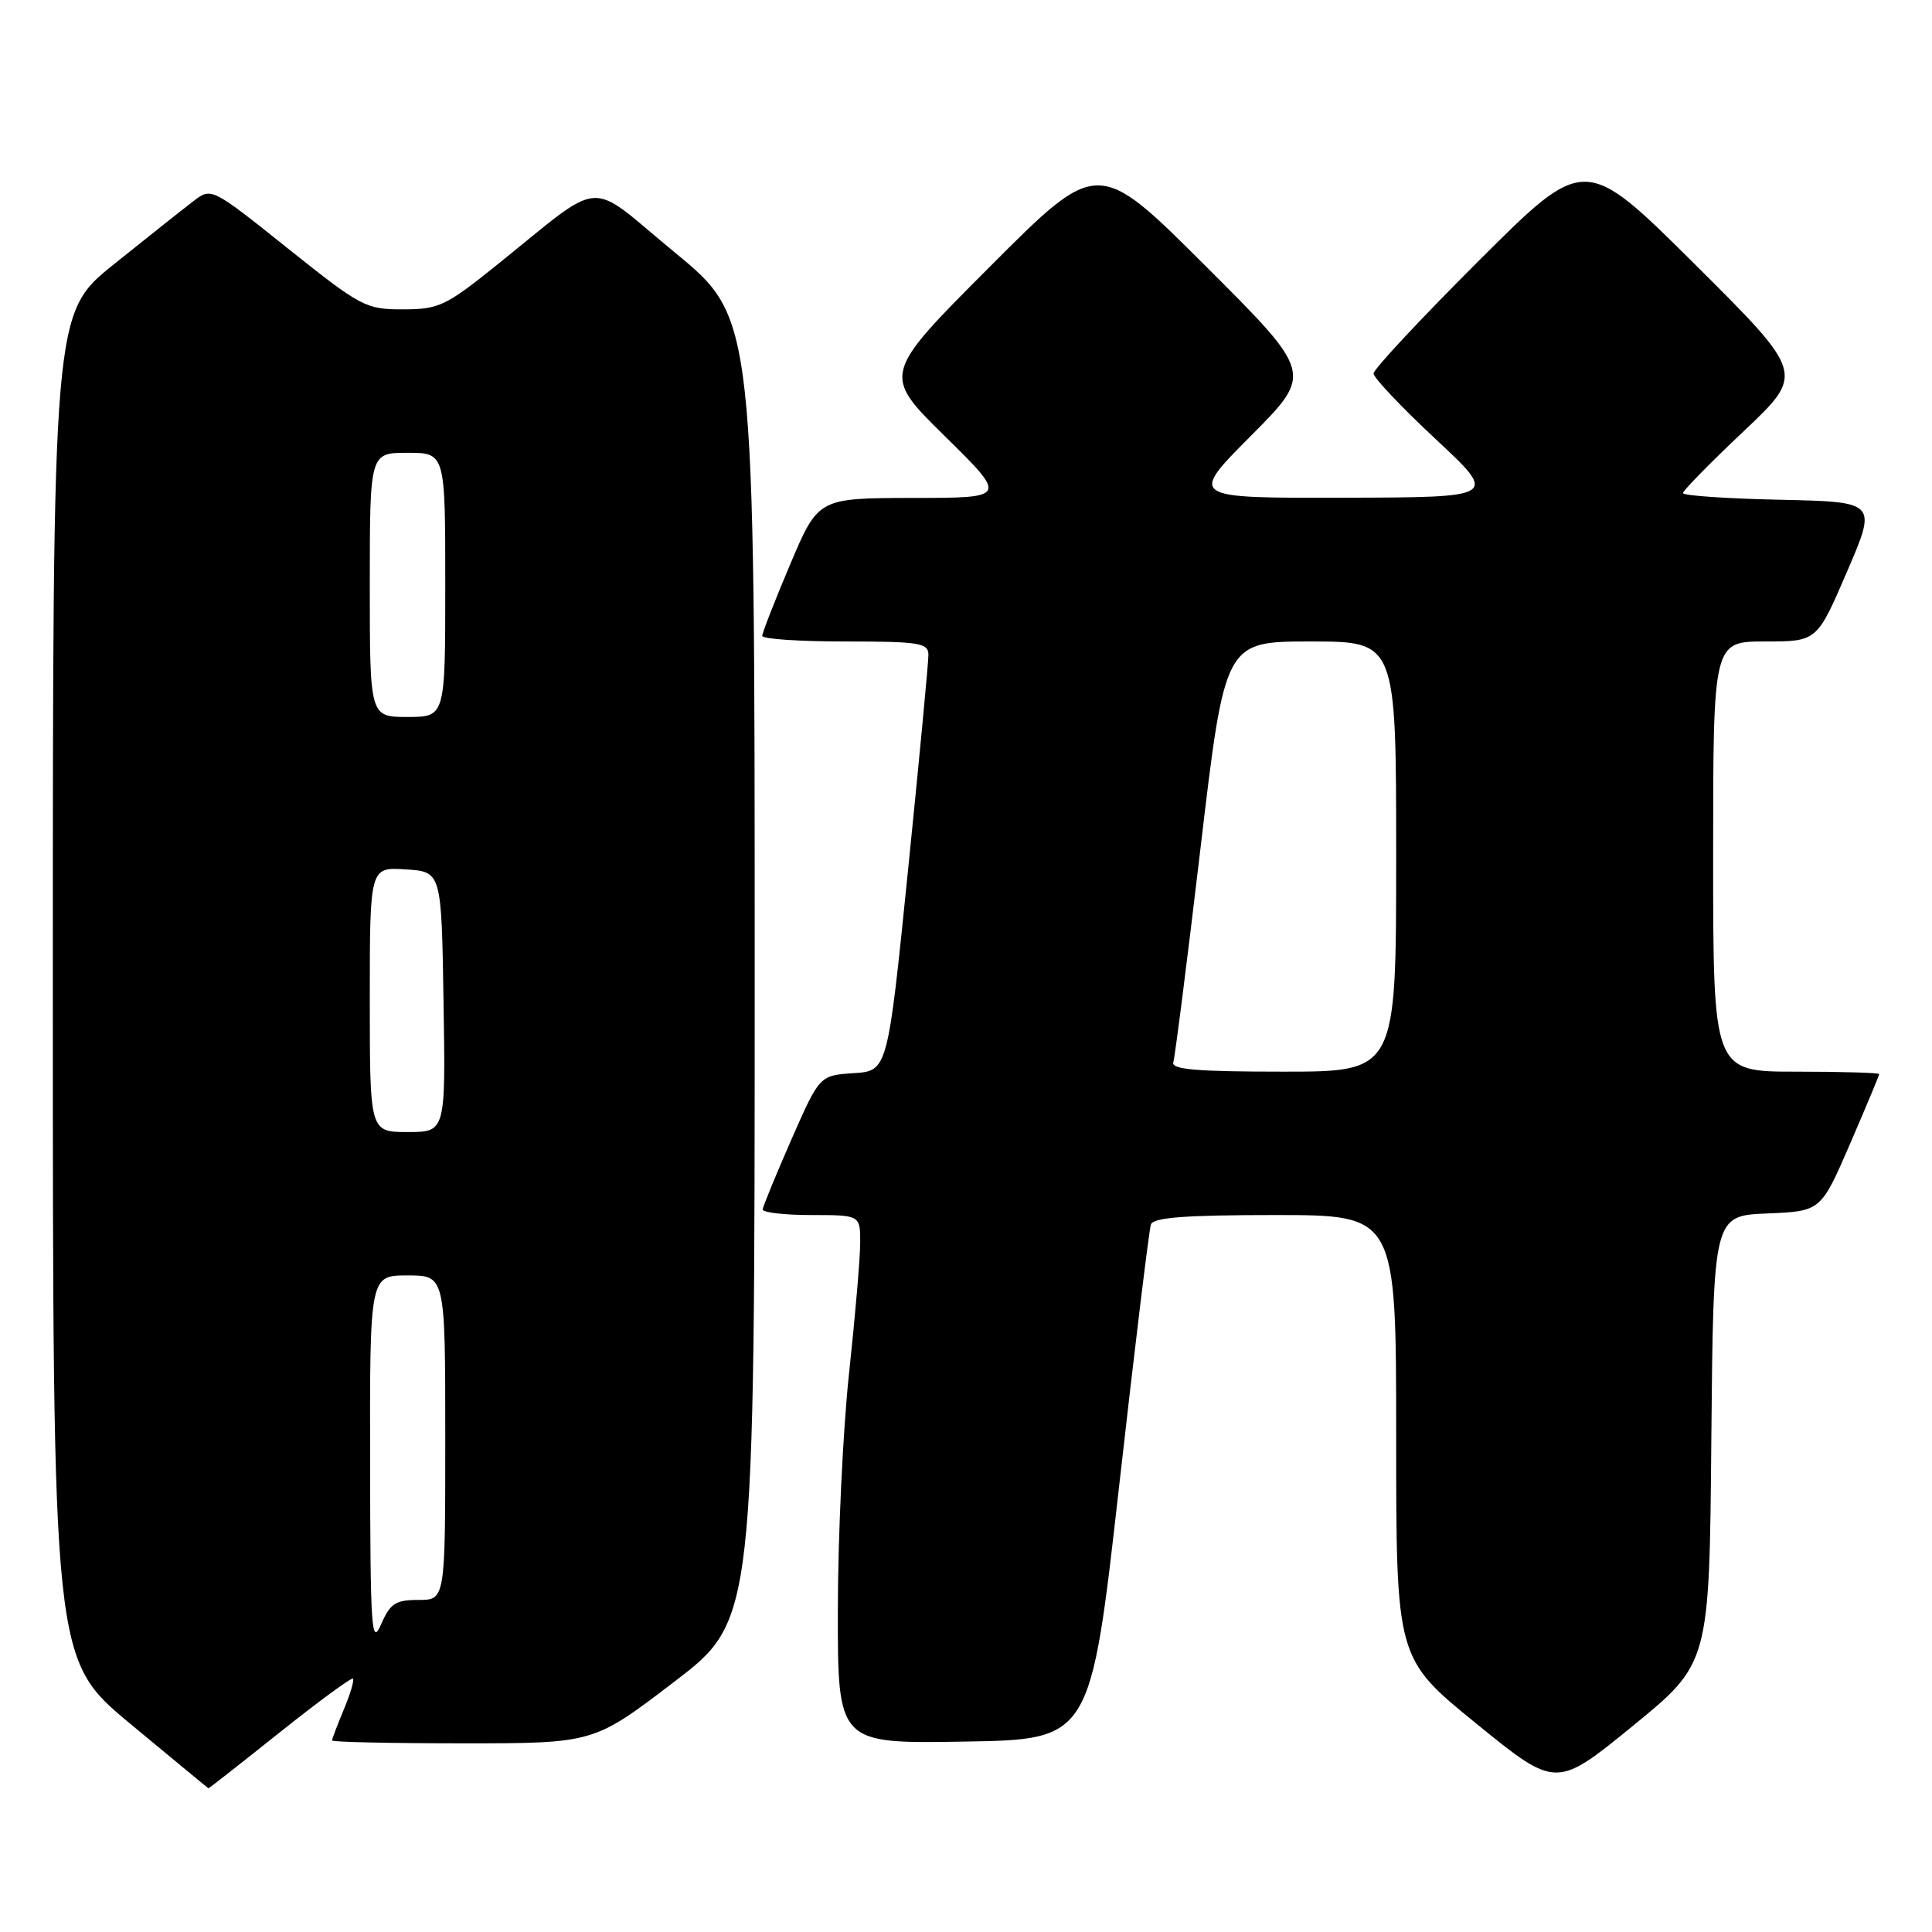 <?xml version="1.0" encoding="UTF-8" standalone="no"?>
<!DOCTYPE svg PUBLIC "-//W3C//DTD SVG 1.1//EN" "http://www.w3.org/Graphics/SVG/1.1/DTD/svg11.dtd" >
<svg xmlns="http://www.w3.org/2000/svg" xmlns:xlink="http://www.w3.org/1999/xlink" version="1.1" viewBox="0 0 256 256">
 <g >
 <path fill="currentColor"
d=" M 37.08 229.54 C 42.22 225.44 46.58 222.24 46.77 222.43 C 46.96 222.63 46.42 224.46 45.56 226.51 C 44.70 228.57 44.00 230.41 44.00 230.62 C 44.00 230.83 51.80 231.00 61.33 231.00 C 78.67 231.00 78.67 231.00 89.33 222.85 C 100.00 214.70 100.00 214.70 100.00 128.43 C 100.00 42.16 100.00 42.16 89.46 33.49 C 77.48 23.63 80.44 23.40 65.50 35.38 C 59.05 40.55 58.10 40.99 53.38 40.99 C 48.47 41.00 47.84 40.66 38.13 32.91 C 28.01 24.82 28.01 24.82 25.62 26.66 C 24.30 27.67 19.57 31.42 15.11 35.00 C 7.00 41.50 7.00 41.50 7.00 130.69 C 7.00 219.88 7.00 219.88 17.25 228.40 C 22.89 233.08 27.55 236.93 27.62 236.96 C 27.69 236.98 31.94 233.64 37.08 229.54 Z  M 226.76 190.75 C 227.03 161.09 227.03 161.09 234.15 160.79 C 241.27 160.50 241.27 160.50 245.14 151.57 C 247.26 146.66 249.00 142.50 249.00 142.32 C 249.00 142.15 244.05 142.00 238.00 142.00 C 227.00 142.00 227.00 142.00 227.00 113.50 C 227.00 85.00 227.00 85.00 233.88 85.00 C 240.76 85.00 240.76 85.00 244.74 75.75 C 248.72 66.50 248.72 66.50 235.86 66.22 C 228.79 66.07 223.00 65.67 223.00 65.34 C 223.00 65.01 226.63 61.31 231.07 57.12 C 239.13 49.50 239.13 49.50 224.57 35.01 C 210.00 20.53 210.00 20.53 196.00 34.50 C 188.30 42.19 182.00 48.93 182.00 49.49 C 182.00 50.04 185.71 53.97 190.25 58.20 C 198.50 65.90 198.50 65.90 178.02 65.95 C 157.54 66.00 157.54 66.00 165.77 57.73 C 173.99 49.47 173.99 49.47 159.73 35.23 C 145.47 21.00 145.47 21.00 131.18 35.32 C 116.89 49.63 116.89 49.63 125.20 57.80 C 133.50 65.97 133.50 65.97 120.96 65.98 C 108.42 66.00 108.42 66.00 104.71 74.76 C 102.67 79.58 101.00 83.86 101.00 84.26 C 101.00 84.67 105.95 85.00 112.00 85.00 C 121.80 85.00 123.00 85.19 123.02 86.75 C 123.03 87.71 121.82 100.52 120.33 115.20 C 117.62 141.91 117.62 141.91 113.11 142.20 C 108.60 142.50 108.60 142.50 104.86 151.00 C 102.81 155.68 101.10 159.84 101.06 160.25 C 101.03 160.66 103.92 161.00 107.50 161.00 C 114.00 161.00 114.00 161.00 113.98 164.75 C 113.97 166.81 113.30 174.57 112.50 182.00 C 111.70 189.43 111.03 203.50 111.02 213.27 C 111.00 231.05 111.00 231.05 127.75 230.77 C 144.50 230.50 144.50 230.50 148.28 197.00 C 150.36 178.57 152.26 162.94 152.50 162.25 C 152.83 161.32 157.04 161.00 168.97 161.00 C 185.00 161.00 185.00 161.00 185.00 190.38 C 185.00 219.75 185.00 219.75 195.60 228.37 C 206.19 236.98 206.19 236.98 216.35 228.70 C 226.50 220.41 226.50 220.41 226.76 190.75 Z  M 49.04 193.75 C 49.00 169.00 49.00 169.00 54.00 169.00 C 59.00 169.00 59.00 169.00 59.00 190.50 C 59.00 212.00 59.00 212.00 55.45 212.00 C 52.40 212.00 51.70 212.46 50.49 215.25 C 49.22 218.17 49.07 215.96 49.04 193.75 Z  M 49.00 132.45 C 49.00 114.89 49.00 114.89 53.75 115.20 C 58.50 115.50 58.50 115.50 58.77 132.75 C 59.05 150.00 59.05 150.00 54.02 150.00 C 49.00 150.00 49.00 150.00 49.00 132.45 Z  M 49.00 77.50 C 49.00 60.00 49.00 60.00 54.00 60.00 C 59.00 60.00 59.00 60.00 59.00 77.50 C 59.00 95.00 59.00 95.00 54.00 95.00 C 49.00 95.00 49.00 95.00 49.00 77.50 Z  M 155.47 140.75 C 155.69 140.06 157.32 127.24 159.09 112.25 C 162.31 85.00 162.31 85.00 173.66 85.00 C 185.00 85.00 185.00 85.00 185.00 113.50 C 185.00 142.00 185.00 142.00 170.03 142.00 C 158.51 142.00 155.16 141.71 155.47 140.75 Z "/>
</g>
</svg>